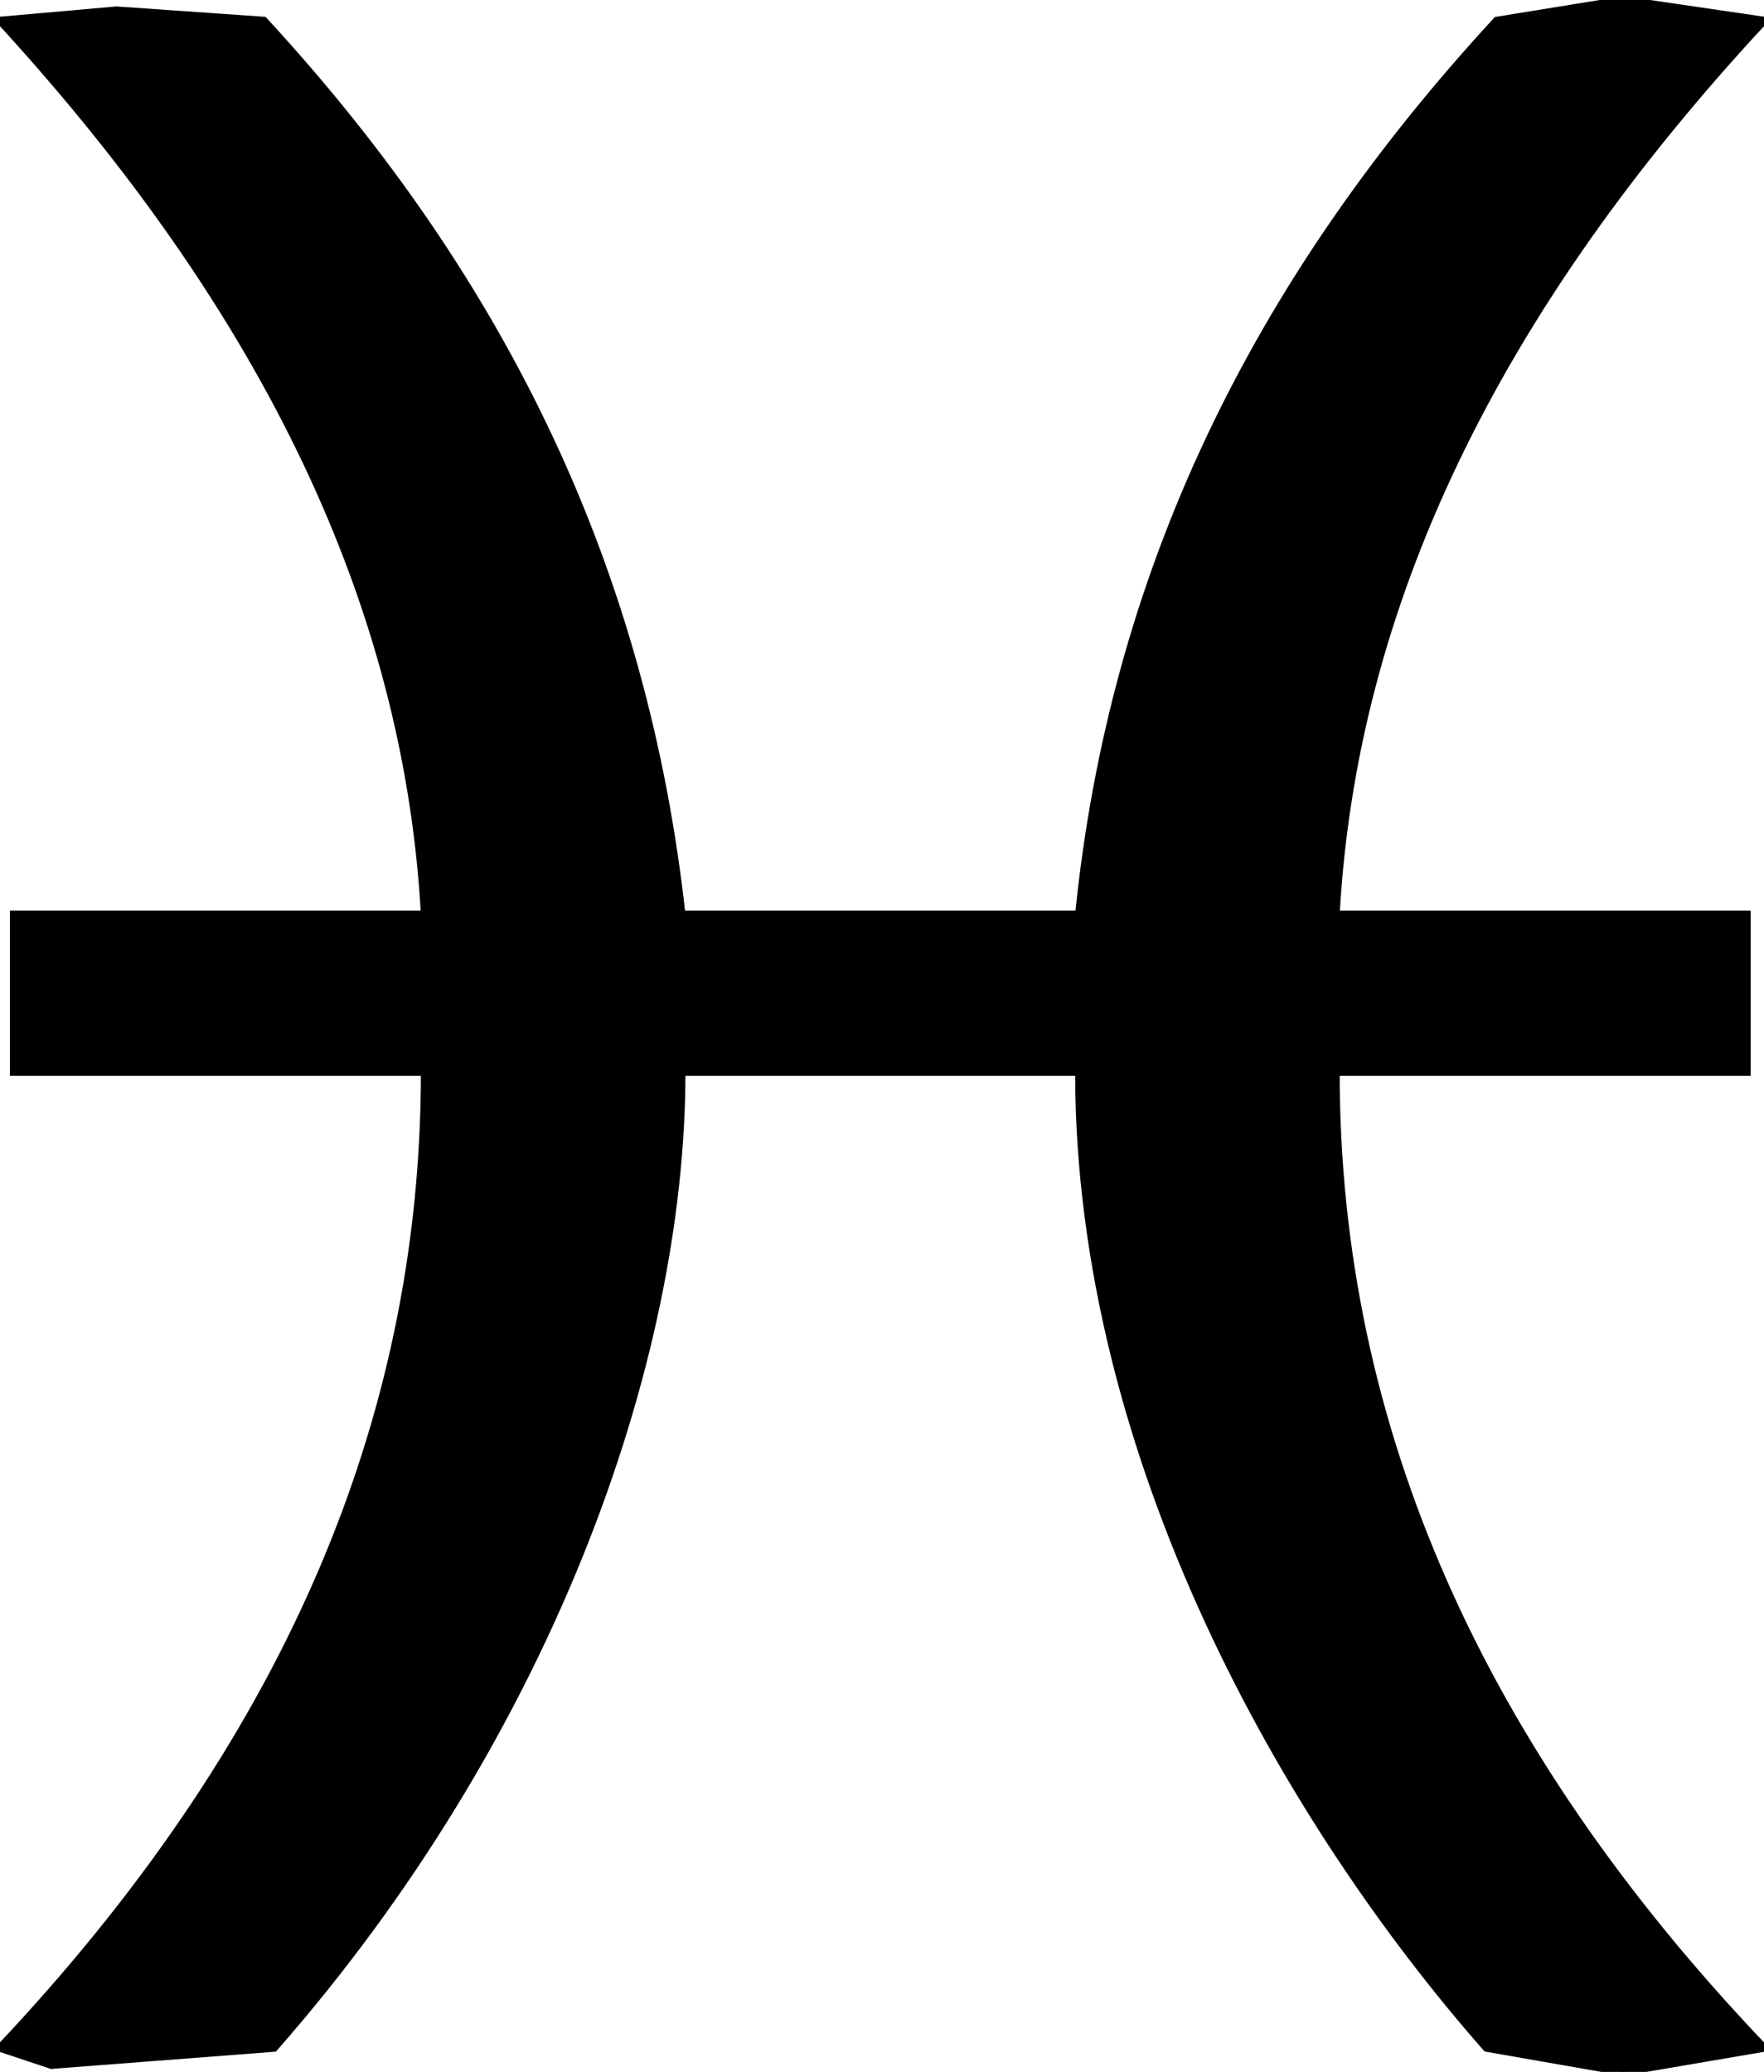 <?xml version="1.0" encoding="UTF-8"?>
<!DOCTYPE svg PUBLIC "-//W3C//DTD SVG 1.1//EN"
    "http://www.w3.org/Graphics/SVG/1.1/DTD/svg11.dtd"><svg xmlns="http://www.w3.org/2000/svg" height="234.952" stroke-opacity="1" viewBox="0.0 0.0 200.0 234.951" font-size="1" width="200" xmlns:xlink="http://www.w3.org/1999/xlink" stroke="rgb(0,0,0)" version="1.1"><defs></defs><g stroke-linejoin="miter" stroke-opacity="1.0" fill-opacity="1.0" stroke="rgb(0,0,0)" stroke-width="0.867" fill="rgb(0,0,0)" stroke-linecap="butt" stroke-miterlimit="10.0"><path d="M -25.631,226.796 ZM 168.544,232.233 c -22.524,-25.631 -46.214,-66.796 -46.214 -110.68h -45.048 c 0,33.398 -15.534,75.728 -46.214 110.68l -25.243,1.942 l -5.825,-1.942 c 31.845,-33.786 48.155,-70.291 48.155 -110.68h -46.602 v -17.864 h 46.602 c -1.942,-34.952 -17.864,-68.35 -48.155 -101.359l 13.204,-1.165 l 16.699,1.165 c 27.573,29.903 43.107,62.913 47.379 101.359h 45.048 c 3.884,-38.447 19.806,-71.456 47.379 -101.359l 14.369,-2.33 l 15.922,2.33 c -30.68,33.01 -46.602,66.408 -48.544 101.359h 46.602 v 17.864 h -46.602 c 0,40.388 16.311,76.893 48.544 110.68l -15.922,2.718 Z"/></g></svg>